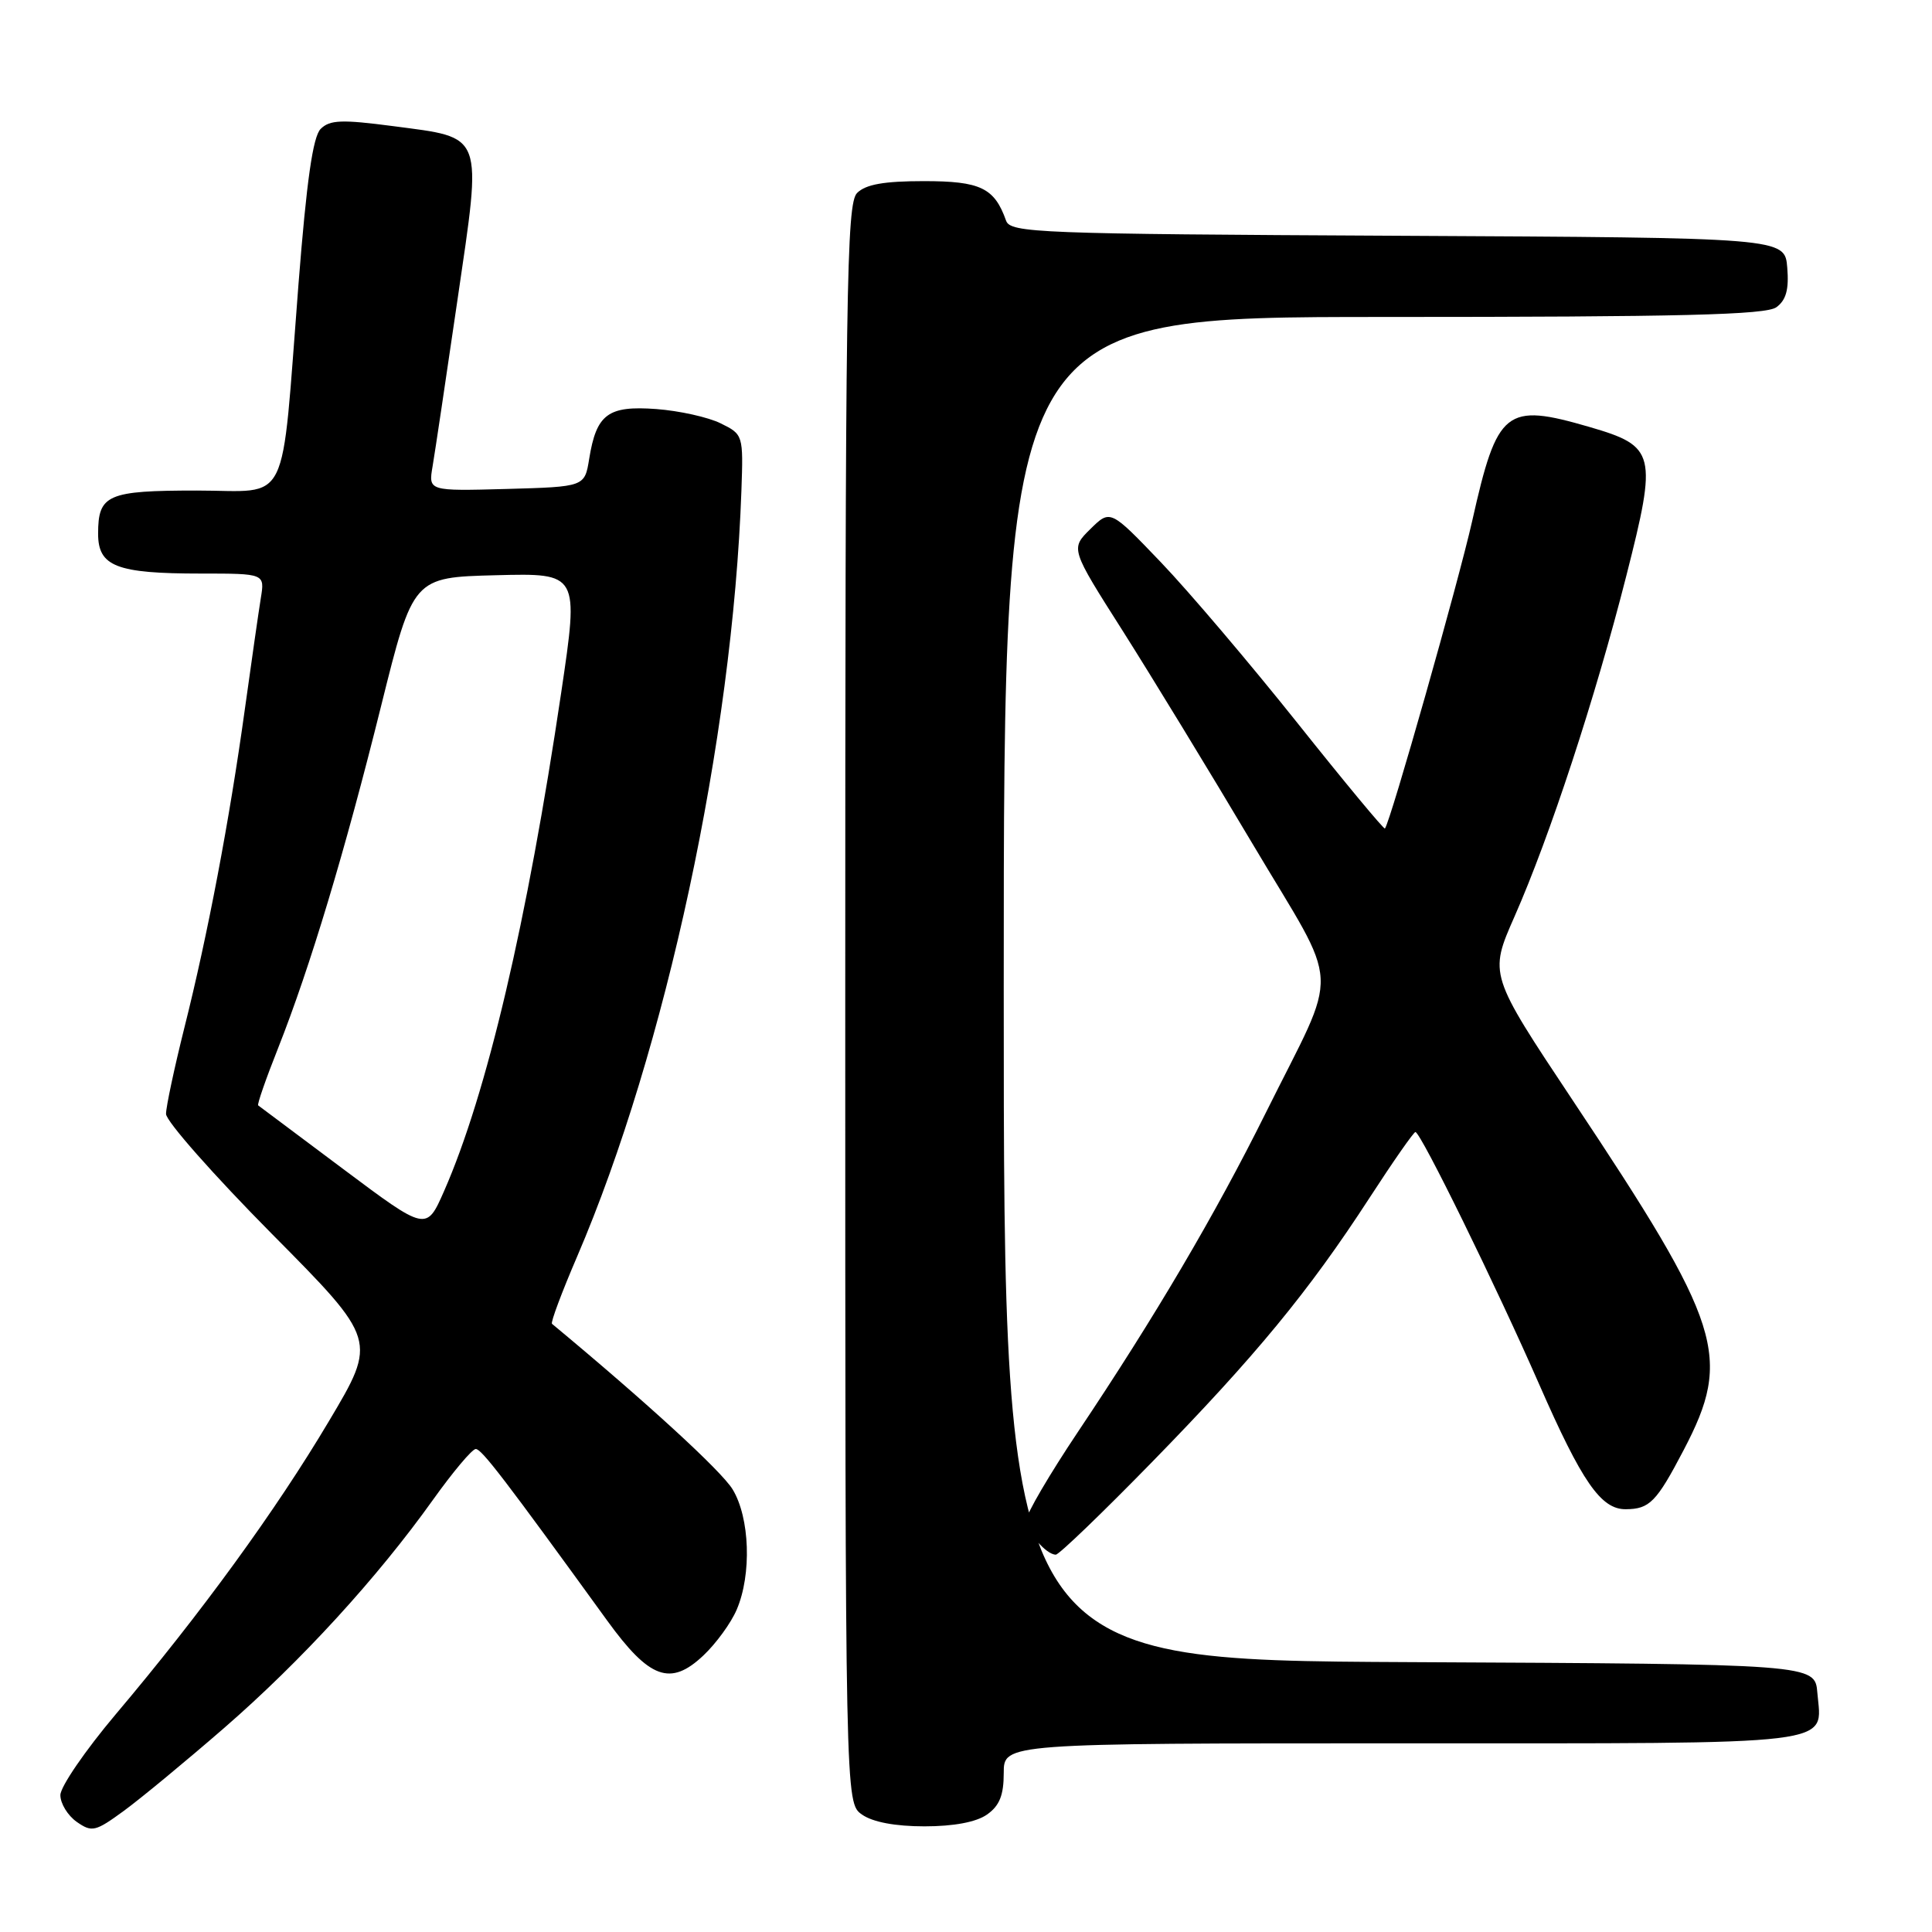 <?xml version="1.0" encoding="UTF-8" standalone="no"?>
<!DOCTYPE svg PUBLIC "-//W3C//DTD SVG 1.1//EN" "http://www.w3.org/Graphics/SVG/1.1/DTD/svg11.dtd" >
<svg xmlns="http://www.w3.org/2000/svg" xmlns:xlink="http://www.w3.org/1999/xlink" version="1.1" viewBox="0 0 256 256">
 <g >
 <path fill="currentColor"
d=" M 29.73 228.94 C 39.91 220.09 49.98 209.09 57.36 198.75 C 60.01 195.04 62.56 192.00 63.04 192.00 C 63.82 192.00 66.85 195.96 80.45 214.73 C 86.06 222.47 88.83 223.48 93.19 219.37 C 94.87 217.79 96.87 215.05 97.62 213.28 C 99.62 208.61 99.36 201.10 97.07 197.34 C 95.57 194.89 85.70 185.84 73.14 175.41 C 72.94 175.24 74.43 171.25 76.46 166.53 C 88.22 139.14 97.07 97.92 98.24 65.04 C 98.50 57.64 98.47 57.56 95.50 56.10 C 93.85 55.28 90.01 54.43 86.96 54.20 C 80.56 53.73 79.03 54.86 78.07 60.80 C 77.47 64.50 77.47 64.50 67.12 64.79 C 56.76 65.07 56.76 65.07 57.32 61.79 C 57.63 59.98 59.11 50.05 60.62 39.72 C 63.89 17.37 64.24 18.32 52.07 16.71 C 45.28 15.82 43.70 15.88 42.49 17.08 C 41.46 18.11 40.63 23.93 39.55 37.66 C 37.19 67.85 38.60 65.00 26.07 65.00 C 14.23 65.00 13.00 65.54 13.00 70.72 C 13.00 75.06 15.43 76.00 26.61 76.00 C 35.09 76.00 35.09 76.00 34.56 79.25 C 34.27 81.04 33.32 87.67 32.44 94.00 C 30.40 108.75 27.51 123.95 24.43 136.18 C 23.10 141.51 22.00 146.65 22.00 147.60 C 22.00 148.56 28.30 155.69 35.99 163.46 C 49.98 177.57 49.98 177.57 43.58 188.32 C 36.56 200.14 26.61 213.81 15.32 227.17 C 11.30 231.94 8.00 236.75 8.00 237.86 C 8.00 238.98 8.98 240.57 10.17 241.41 C 12.18 242.81 12.63 242.71 16.42 239.94 C 18.66 238.30 24.65 233.35 29.73 228.94 Z  M 130.78 240.44 C 132.44 239.28 133.00 237.88 133.00 234.94 C 133.00 231.00 133.00 231.00 185.88 231.00 C 244.52 231.00 241.40 231.38 240.81 224.32 C 240.50 220.50 240.50 220.50 186.75 220.24 C 133.00 219.98 133.00 219.98 133.00 130.99 C 133.00 42.00 133.00 42.00 183.31 42.00 C 222.81 42.00 234.00 41.72 235.38 40.71 C 236.67 39.77 237.06 38.35 236.82 35.46 C 236.50 31.50 236.50 31.50 185.22 31.24 C 137.51 31.00 133.89 30.86 133.31 29.24 C 131.77 24.89 129.92 24.00 122.42 24.00 C 117.14 24.00 114.71 24.43 113.57 25.57 C 112.16 26.98 112.00 38.10 112.00 133.01 C 112.00 238.89 112.00 238.89 114.22 240.44 C 115.64 241.44 118.64 242.00 122.50 242.00 C 126.36 242.00 129.36 241.44 130.78 240.44 Z  M 152.63 193.75 C 166.37 179.68 173.42 171.12 181.45 158.75 C 184.57 153.94 187.32 150.00 187.55 150.00 C 188.24 150.00 198.25 170.42 203.98 183.50 C 209.62 196.37 212.14 200.01 215.42 199.98 C 218.58 199.96 219.49 199.03 223.10 192.13 C 229.56 179.77 228.26 175.64 208.40 145.81 C 197.30 129.12 197.30 129.12 200.68 121.45 C 205.37 110.81 211.38 92.49 215.50 76.28 C 219.62 60.08 219.38 59.13 210.63 56.58 C 199.49 53.34 198.40 54.21 195.08 69.00 C 193.26 77.09 184.23 108.94 183.51 109.78 C 183.38 109.93 178.15 103.63 171.90 95.78 C 165.64 87.93 157.51 78.35 153.82 74.50 C 147.12 67.50 147.12 67.50 144.48 70.10 C 141.84 72.70 141.84 72.70 148.77 83.60 C 152.57 89.60 160.31 102.28 165.95 111.78 C 177.81 131.75 177.61 127.54 167.70 147.50 C 161.04 160.90 153.06 174.46 142.84 189.72 C 139.08 195.34 136.00 200.59 136.00 201.40 C 136.00 202.93 138.60 206.00 139.90 206.00 C 140.32 206.00 146.05 200.49 152.63 193.75 Z  M 45.50 154.92 C 39.45 150.39 34.37 146.59 34.21 146.47 C 34.05 146.35 35.24 142.93 36.85 138.88 C 41.08 128.19 45.69 112.89 50.51 93.50 C 54.74 76.50 54.74 76.50 65.73 76.22 C 76.71 75.94 76.71 75.94 74.37 91.72 C 69.85 122.17 64.50 144.96 58.84 157.83 C 56.50 163.15 56.50 163.15 45.50 154.92 Z "/>
</g>
</svg>